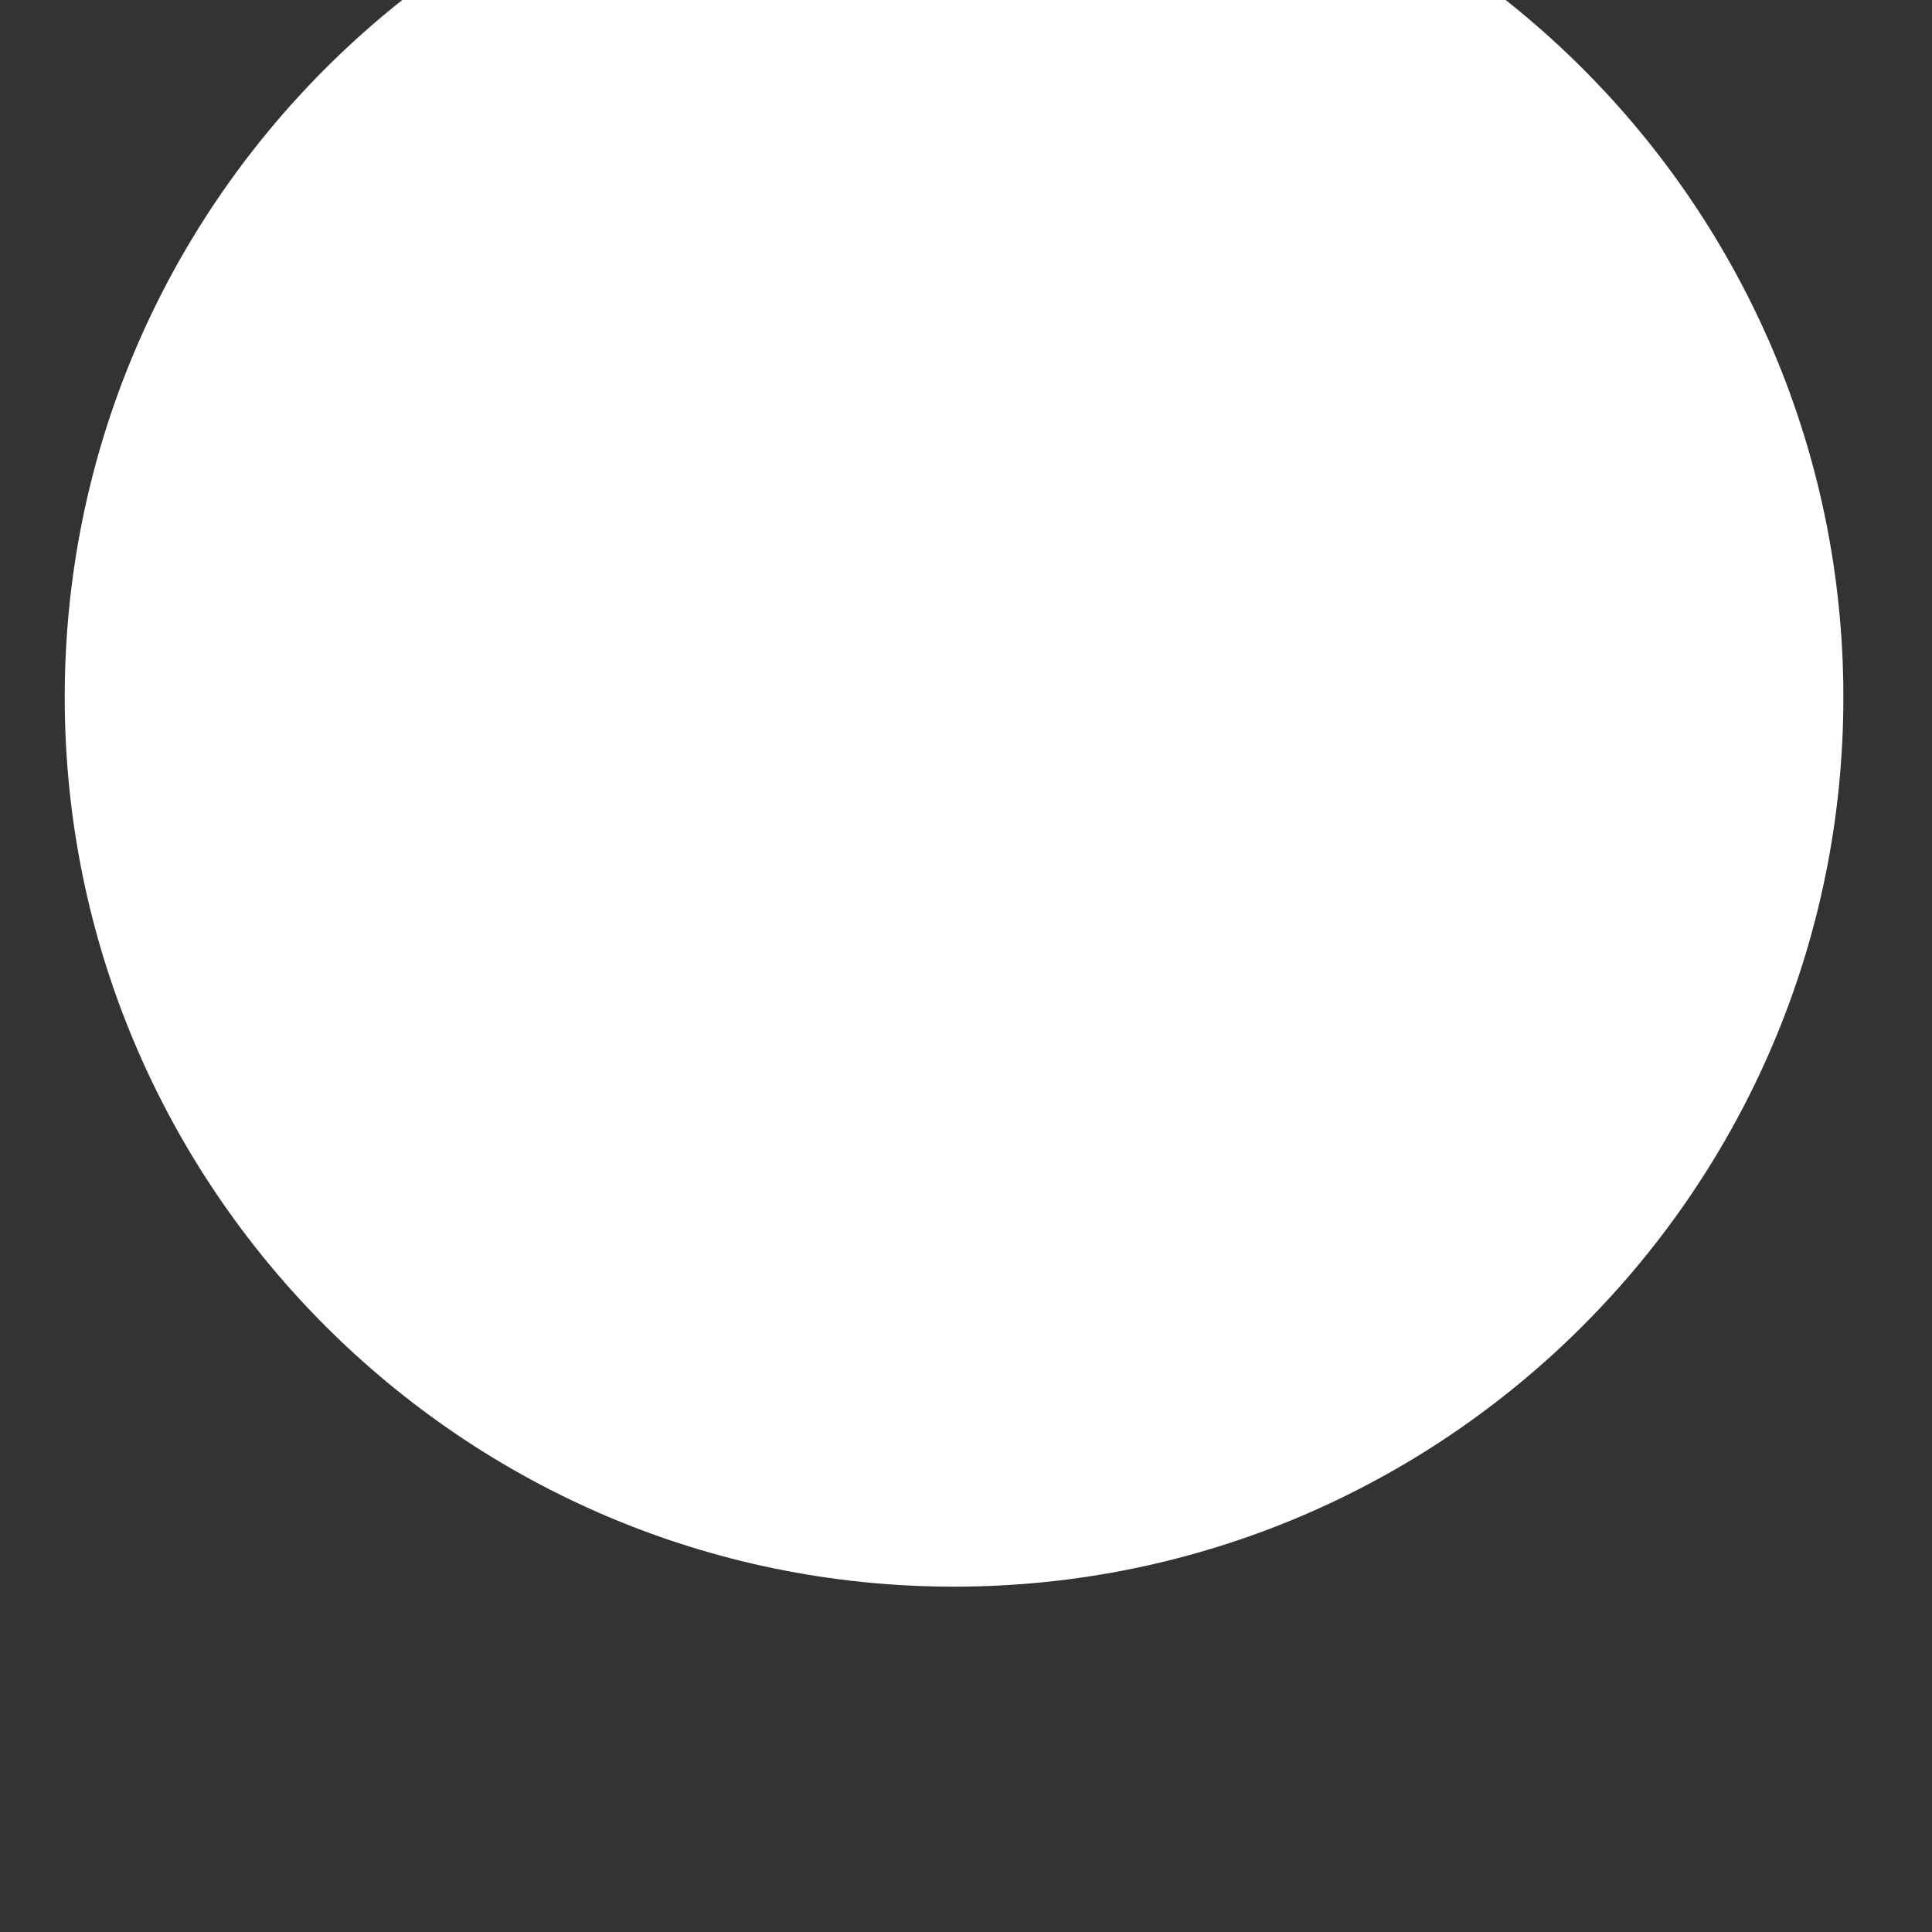<svg width="8" height="8" viewBox="0 0 8 8" fill="none" xmlns="http://www.w3.org/2000/svg" xmlns:xlink="http://www.w3.org/1999/xlink">
<rect x="0" y="0" width="8" height="8" fill="#333333" stroke="none"/>
<path d="M7.632,2.887C7.632,4.919 5.982,6.569 3.95,6.569C1.918,6.569 0.267,4.919 0.267,2.887C0.267,0.855 1.918,-0.796 3.95,-0.796C5.982,-0.796 7.632,0.855 7.632,2.887Z" transform="rotate(-180 3.95 2.887)" fill="#FFFFFF"/>
</svg>
